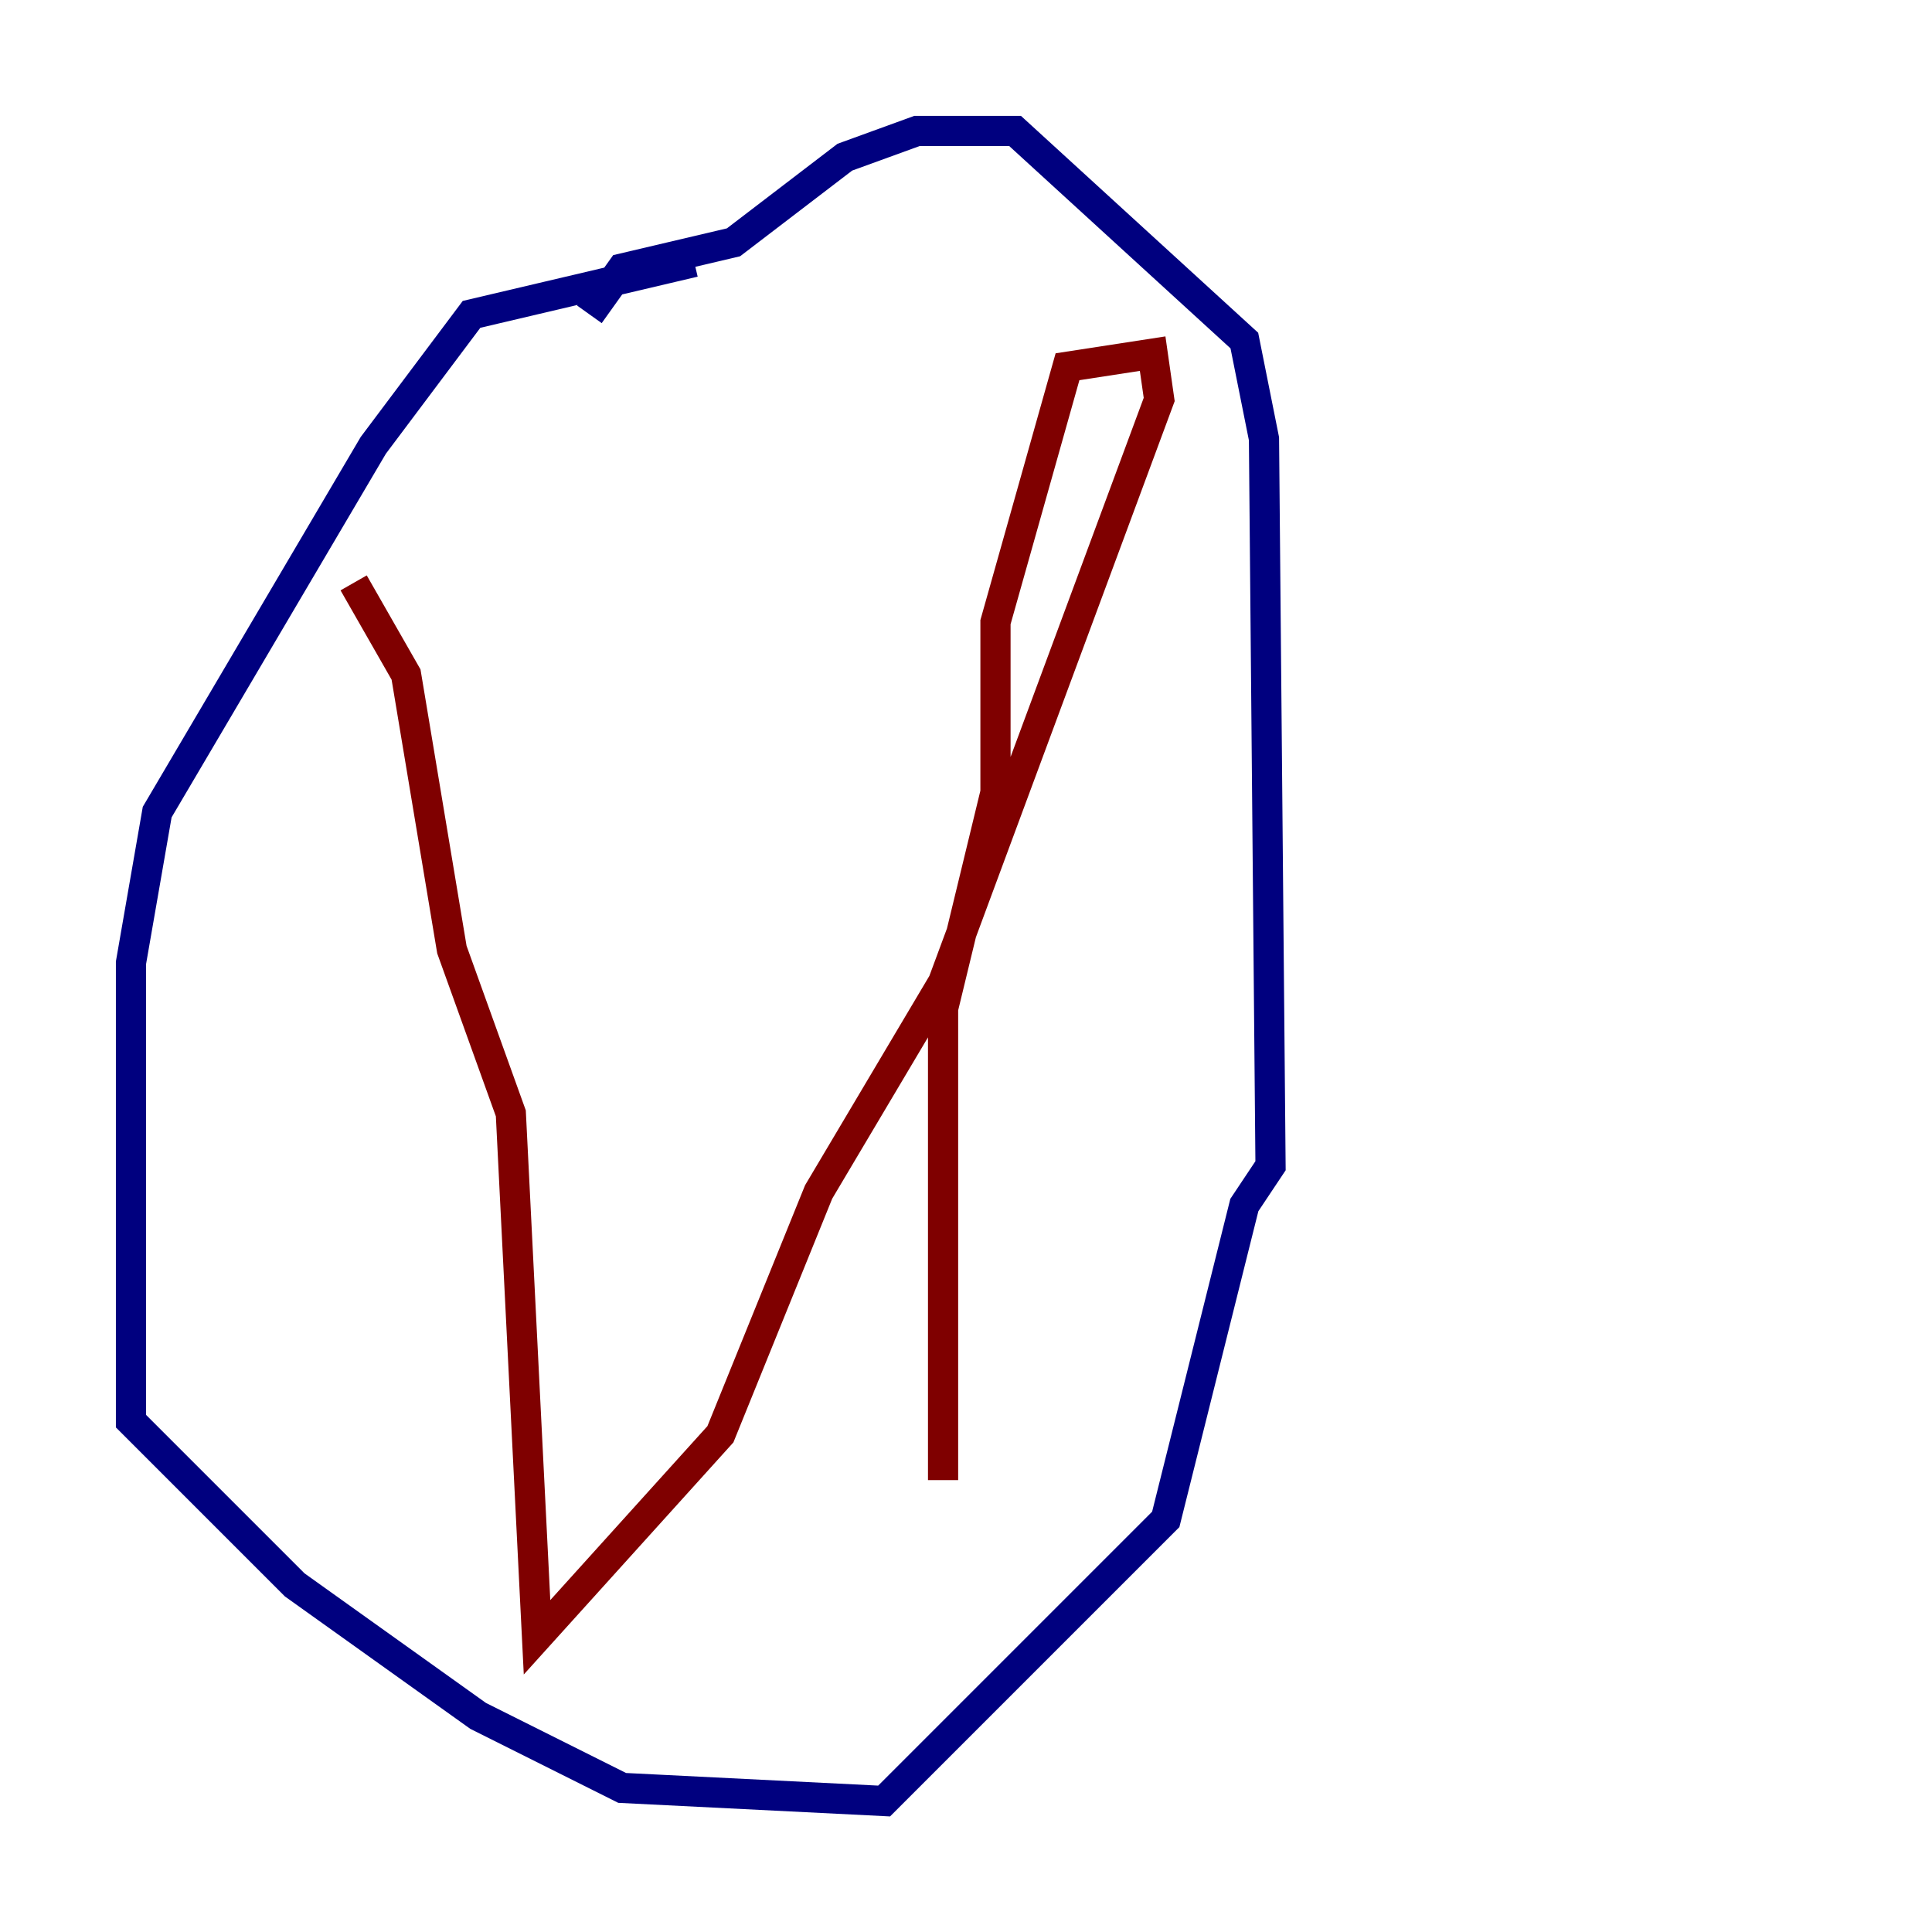 <?xml version="1.0" encoding="utf-8" ?>
<svg baseProfile="tiny" height="128" version="1.2" viewBox="0,0,128,128" width="128" xmlns="http://www.w3.org/2000/svg" xmlns:ev="http://www.w3.org/2001/xml-events" xmlns:xlink="http://www.w3.org/1999/xlink"><defs /><polyline fill="none" points="45.993,17.356 31.241,20.827 24.732,29.505 10.414,53.803 8.678,63.783 8.678,94.156 19.525,105.003 31.675,113.681 41.22,118.454 58.576,119.322 77.234,100.664 82.441,79.837 84.176,77.234 83.742,29.071 82.441,22.563 67.254,8.678 60.746,8.678 55.973,10.414 48.597,16.054 41.22,17.79 39.051,20.827" stroke="#00007f" stroke-width="2" /><polyline fill="none" points="23.43,38.617 26.902,44.691 29.939,62.915 33.844,73.763 35.58,108.475 47.729,95.024 54.237,78.969 62.481,65.085 76.8,26.468 76.366,23.43 70.725,24.298 65.953,41.22 65.953,52.502 62.481,66.82 62.481,98.061" stroke="#7f0000" stroke-width="2" /></svg>